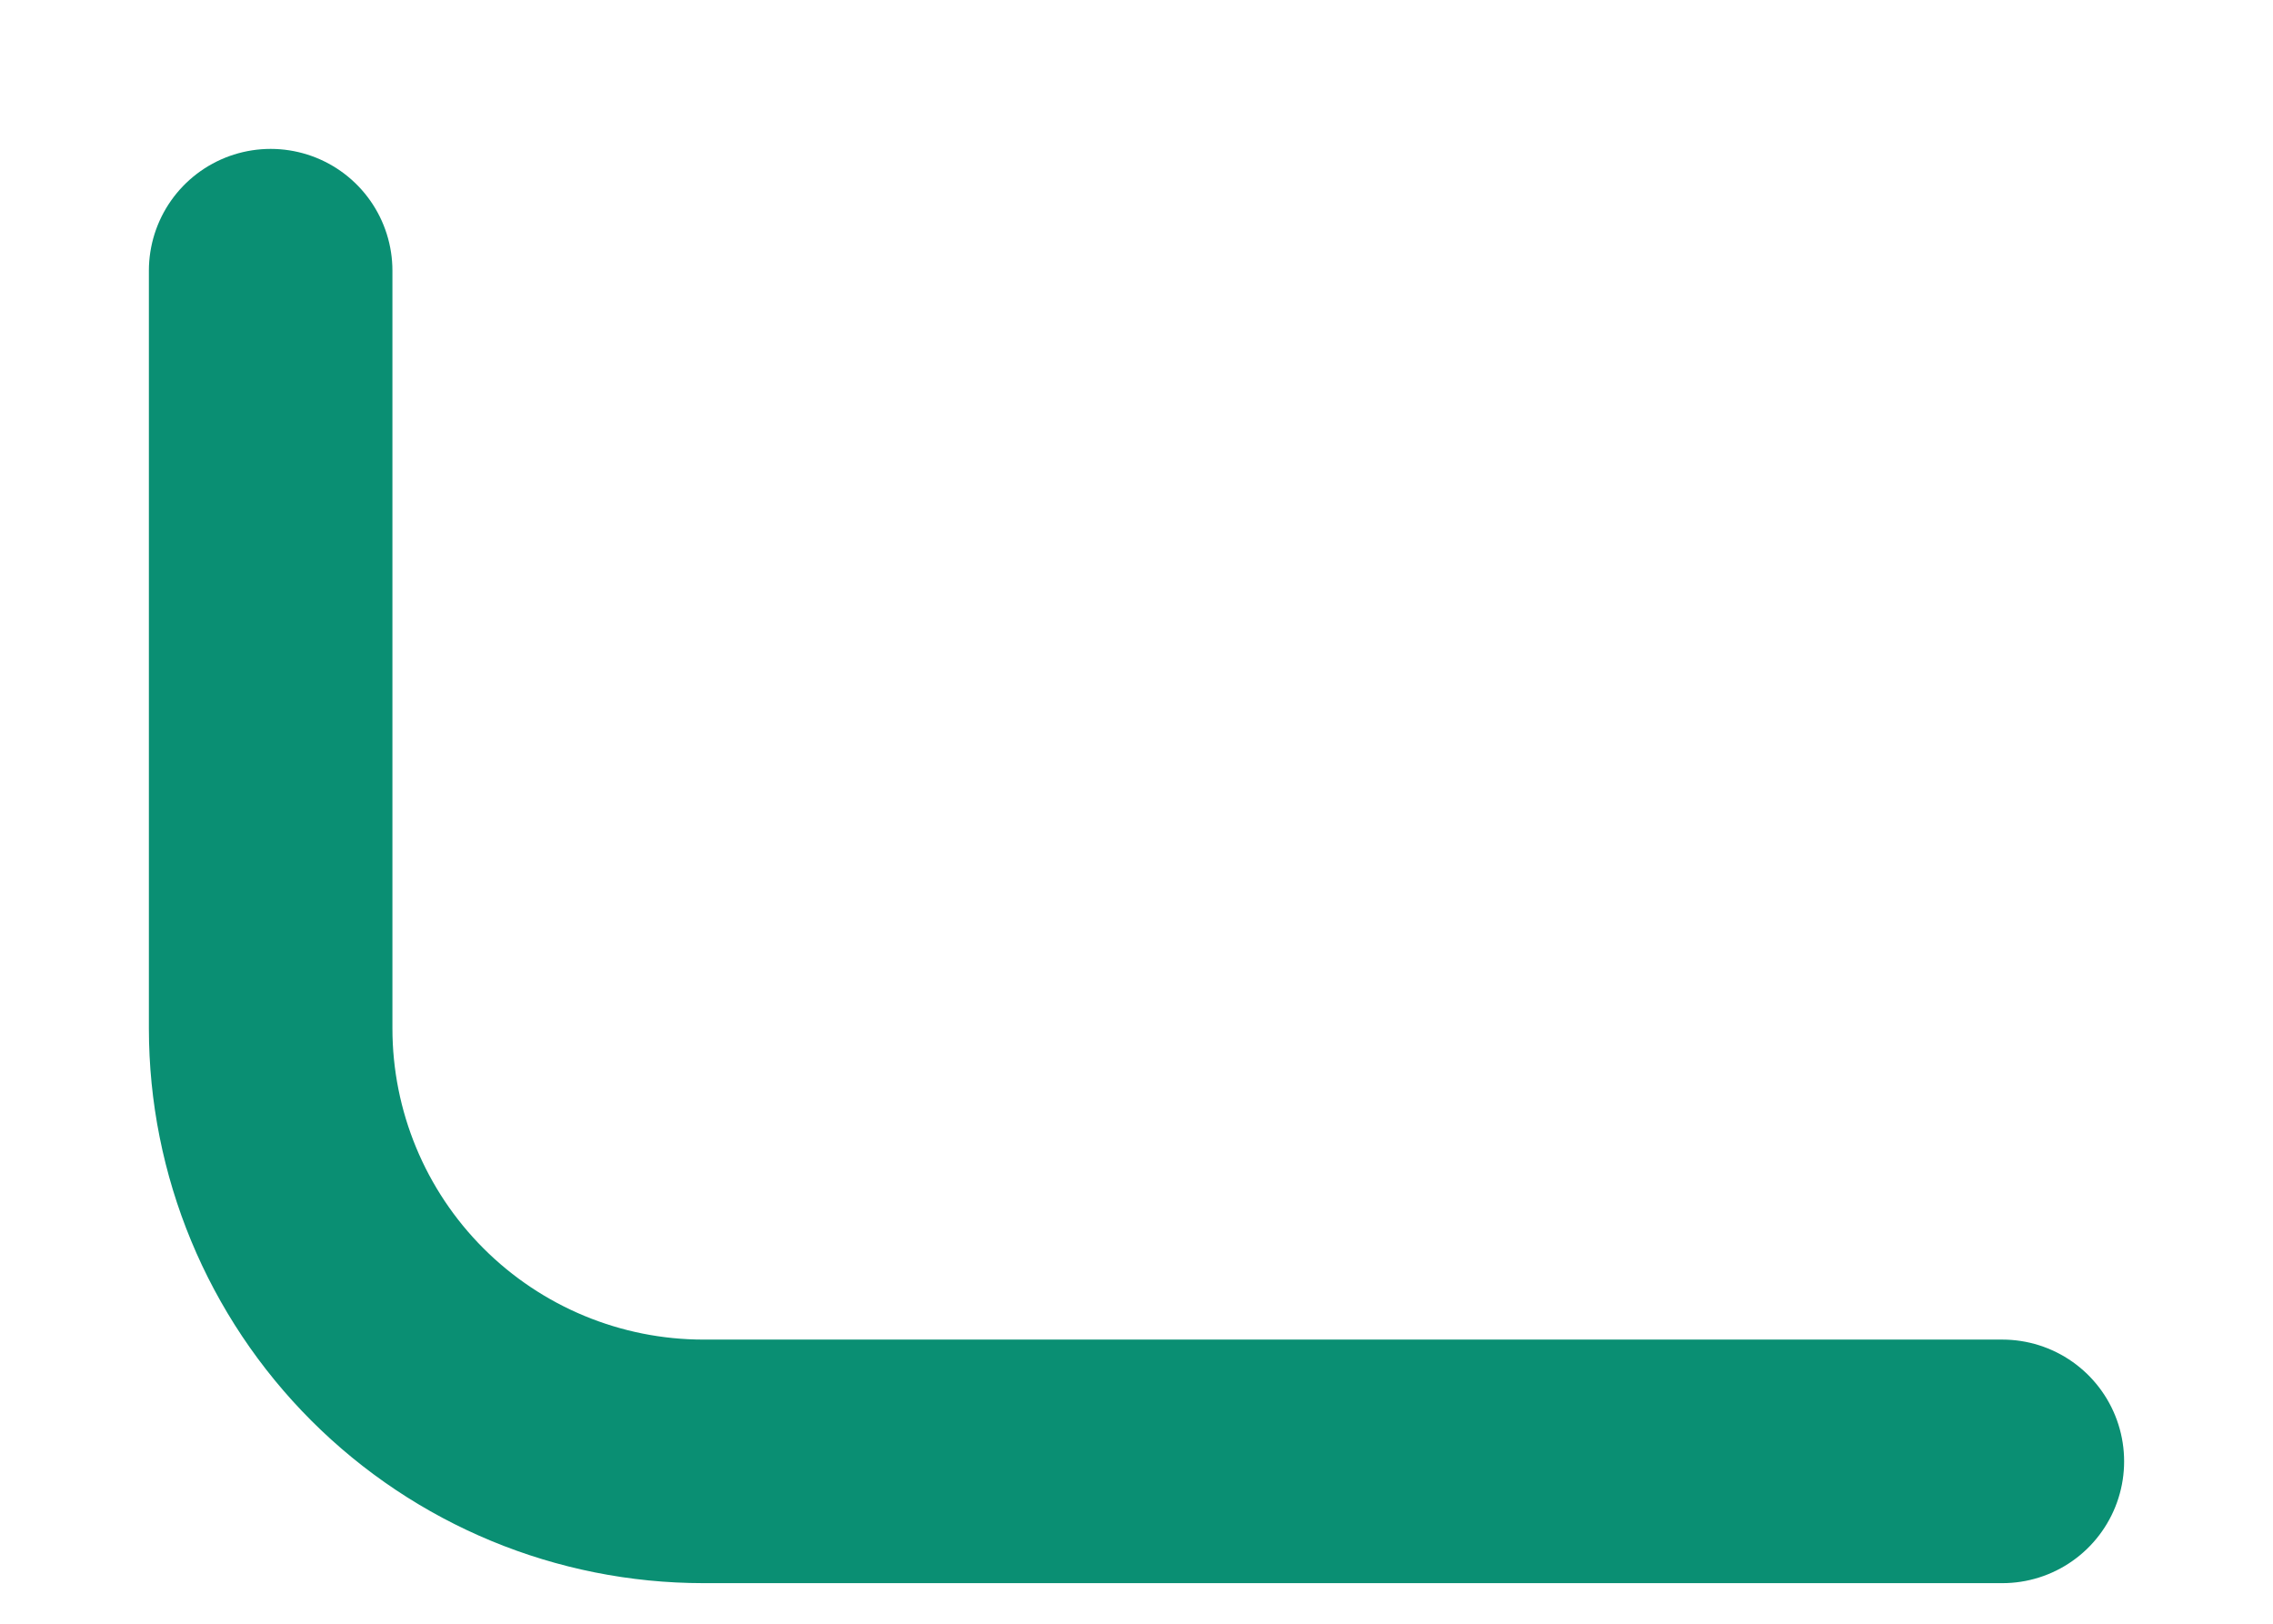 <svg width="14" height="10" viewBox="0 0 14 10" fill="none" xmlns="http://www.w3.org/2000/svg">
<path d="M1.667 1.667L1.667 6.333C1.667 7.041 1.948 7.719 2.448 8.219C2.948 8.719 3.626 9 4.333 9H12.333" stroke="#0A8F73" stroke-width="1.5" stroke-linecap="round" stroke-linejoin="round"/>
</svg>
